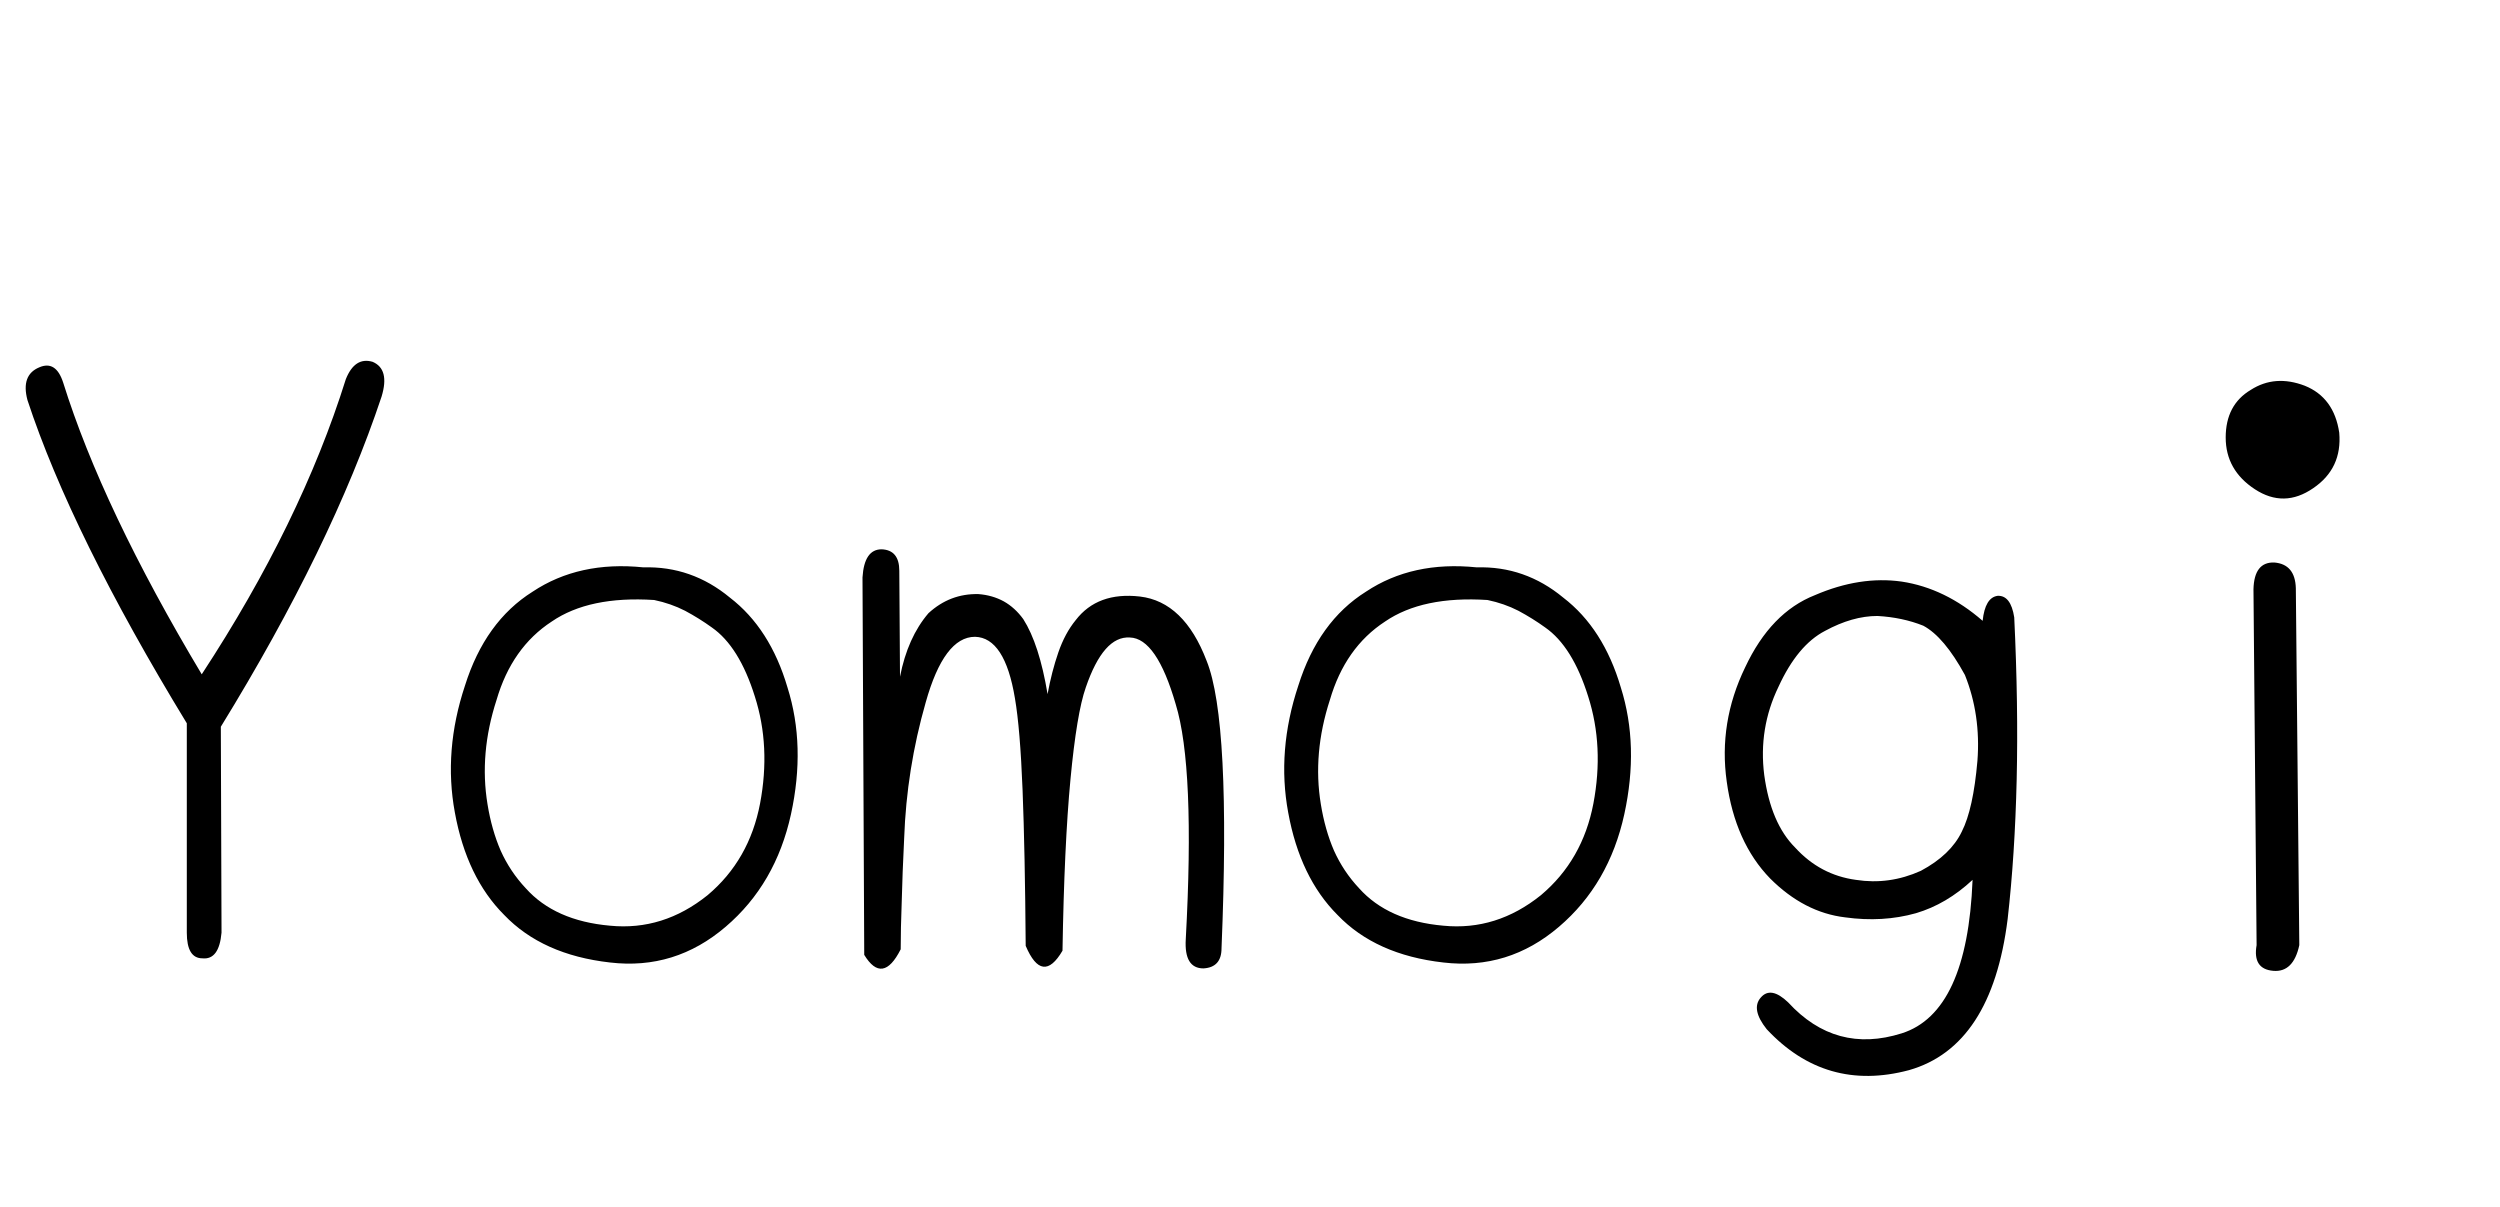 <svg xmlns="http://www.w3.org/2000/svg" xmlns:xlink="http://www.w3.org/1999/xlink" width="72" height="34.752"><path fill="black" d="M10.99 11.42L10.99 11.42Q9.55 15.74 6.36 20.93L6.36 20.93L6.38 26.86Q6.31 27.65 5.83 27.60L5.83 27.60Q5.38 27.60 5.38 26.86L5.38 26.86L5.38 20.83Q2.06 15.38 0.79 11.52L0.79 11.52Q0.60 10.80 1.13 10.58L1.13 10.58Q1.61 10.37 1.82 11.02L1.82 11.02Q2.95 14.64 5.81 19.42L5.81 19.42Q8.66 15.07 9.96 10.92L9.96 10.92Q10.22 10.27 10.73 10.42L10.73 10.42Q11.23 10.63 10.99 11.42ZM18.53 16.34L18.53 16.34Q19.92 16.30 21.02 17.21L21.02 17.21Q22.18 18.10 22.68 19.80L22.68 19.80Q23.21 21.48 22.78 23.45L22.78 23.45Q22.34 25.46 20.90 26.69L20.90 26.69Q19.44 27.94 17.57 27.72L17.57 27.72Q15.62 27.50 14.52 26.35L14.52 26.35Q13.44 25.27 13.10 23.40L13.10 23.40Q12.77 21.62 13.39 19.75L13.39 19.75Q13.97 17.90 15.34 17.04L15.34 17.04Q16.68 16.15 18.53 16.34ZM18.84 17.28L18.84 17.28Q16.97 17.16 15.89 17.90L15.89 17.90Q14.74 18.65 14.30 20.16L14.30 20.16Q13.80 21.70 14.04 23.16L14.04 23.16Q14.16 23.90 14.42 24.50Q14.69 25.10 15.14 25.58L15.14 25.58Q15.98 26.52 17.57 26.66L17.57 26.66Q19.10 26.81 20.38 25.78L20.38 25.78Q21.58 24.77 21.89 23.14L21.89 23.14Q22.20 21.50 21.74 20.06L21.74 20.06Q21.29 18.62 20.50 18.07L20.50 18.07Q20.14 17.81 19.73 17.59Q19.32 17.38 18.84 17.28ZM25.90 16.44L25.92 19.49Q26.14 18.36 26.74 17.66L26.74 17.66Q27.36 17.09 28.18 17.11L28.18 17.11Q28.58 17.14 28.91 17.32Q29.23 17.50 29.47 17.83L29.47 17.83Q29.93 18.55 30.17 19.99L30.17 19.99Q30.29 19.34 30.48 18.79Q30.67 18.24 30.98 17.86L30.98 17.86Q31.61 17.04 32.83 17.18L32.83 17.18Q34.10 17.33 34.75 19.03L34.75 19.03Q35.45 20.76 35.18 27.31L35.18 27.31Q35.18 27.86 34.66 27.89L34.66 27.89Q34.10 27.89 34.15 27.05L34.15 27.05Q34.42 22.10 33.86 20.28L33.86 20.28Q33.31 18.38 32.54 18.36L32.54 18.36Q31.78 18.31 31.27 19.80L31.27 19.80Q31.01 20.54 30.83 22.44Q30.65 24.34 30.60 27.38L30.60 27.38Q30.02 28.37 29.54 27.24L29.54 27.24Q29.52 24.53 29.45 22.75Q29.38 20.98 29.23 20.11L29.23 20.11Q28.94 18.36 28.08 18.34L28.08 18.34Q27.19 18.34 26.66 20.23L26.66 20.23Q26.11 22.15 26.04 24.14L26.04 24.14Q25.99 25.15 25.97 25.96Q25.94 26.76 25.94 27.34L25.94 27.34Q25.42 28.37 24.89 27.50L24.89 27.50L24.84 16.63Q24.89 15.82 25.39 15.82L25.39 15.82Q25.90 15.84 25.90 16.44L25.90 16.44ZM42.53 16.34L42.53 16.34Q43.92 16.30 45.02 17.21L45.02 17.21Q46.18 18.10 46.68 19.80L46.68 19.80Q47.21 21.48 46.78 23.45L46.78 23.45Q46.34 25.46 44.90 26.69L44.90 26.69Q43.44 27.94 41.57 27.72L41.57 27.72Q39.62 27.50 38.52 26.35L38.52 26.35Q37.44 25.27 37.10 23.40L37.10 23.40Q36.77 21.62 37.39 19.75L37.39 19.75Q37.97 17.90 39.34 17.04L39.34 17.04Q40.68 16.15 42.53 16.34ZM42.84 17.28L42.84 17.28Q40.97 17.16 39.89 17.90L39.89 17.90Q38.74 18.65 38.30 20.16L38.30 20.16Q37.80 21.70 38.04 23.16L38.04 23.16Q38.16 23.90 38.42 24.50Q38.69 25.10 39.14 25.58L39.14 25.58Q39.98 26.52 41.57 26.66L41.57 26.66Q43.10 26.81 44.38 25.78L44.38 25.78Q45.58 24.77 45.89 23.14L45.89 23.14Q46.20 21.50 45.74 20.06L45.74 20.06Q45.29 18.62 44.50 18.07L44.50 18.07Q44.14 17.81 43.73 17.59Q43.32 17.38 42.84 17.28ZM57.10 17.88L57.10 17.88Q57.17 17.21 57.53 17.16L57.53 17.16Q57.91 17.14 58.01 17.78L58.01 17.78Q58.13 20.30 58.08 22.46Q58.03 24.62 57.82 26.47L57.82 26.47Q57.36 30.14 54.98 30.82L54.98 30.82Q52.58 31.46 50.88 29.64L50.88 29.64Q50.42 29.06 50.71 28.73L50.71 28.73Q51 28.39 51.50 28.87L51.50 28.87Q52.87 30.36 54.77 29.76L54.77 29.76Q56.66 29.16 56.81 25.34L56.81 25.34Q56.06 26.04 55.18 26.30L55.18 26.30Q54.22 26.57 53.14 26.42L53.14 26.42Q51.96 26.28 50.98 25.30L50.98 25.30Q49.97 24.26 49.73 22.51L49.73 22.51Q49.49 20.81 50.26 19.22L50.26 19.22Q51 17.64 52.27 17.14L52.27 17.14Q53.57 16.58 54.77 16.75L54.77 16.75Q56.02 16.94 57.10 17.88ZM56.59 19.44L56.59 19.44Q55.99 18.34 55.39 18.02L55.39 18.02Q54.79 17.78 54.07 17.74L54.07 17.74Q53.35 17.74 52.56 18.17L52.56 18.17Q51.77 18.58 51.22 19.78L51.22 19.78Q50.64 20.98 50.81 22.32L50.81 22.32Q51 23.71 51.70 24.41L51.70 24.41Q52.42 25.20 53.45 25.34L53.45 25.34Q54.41 25.49 55.32 25.08L55.32 25.08Q56.18 24.62 56.50 23.95L56.50 23.95Q56.83 23.30 56.95 21.91L56.95 21.91Q57.05 20.59 56.59 19.44ZM66.62 14.06L66.62 14.06Q65.78 14.64 64.94 14.09L64.94 14.09Q64.10 13.54 64.10 12.60L64.10 12.60Q64.10 11.66 64.82 11.23L64.82 11.23Q65.52 10.78 66.38 11.11L66.38 11.11Q67.22 11.45 67.37 12.46L67.37 12.46Q67.46 13.49 66.62 14.06ZM66.12 16.94L66.22 27.22Q66.05 28.01 65.47 27.96L65.47 27.96Q64.87 27.91 64.99 27.22L64.99 27.22L64.90 16.97Q64.92 16.18 65.50 16.20L65.50 16.20Q66.10 16.25 66.12 16.94L66.12 16.94Z"/></svg>